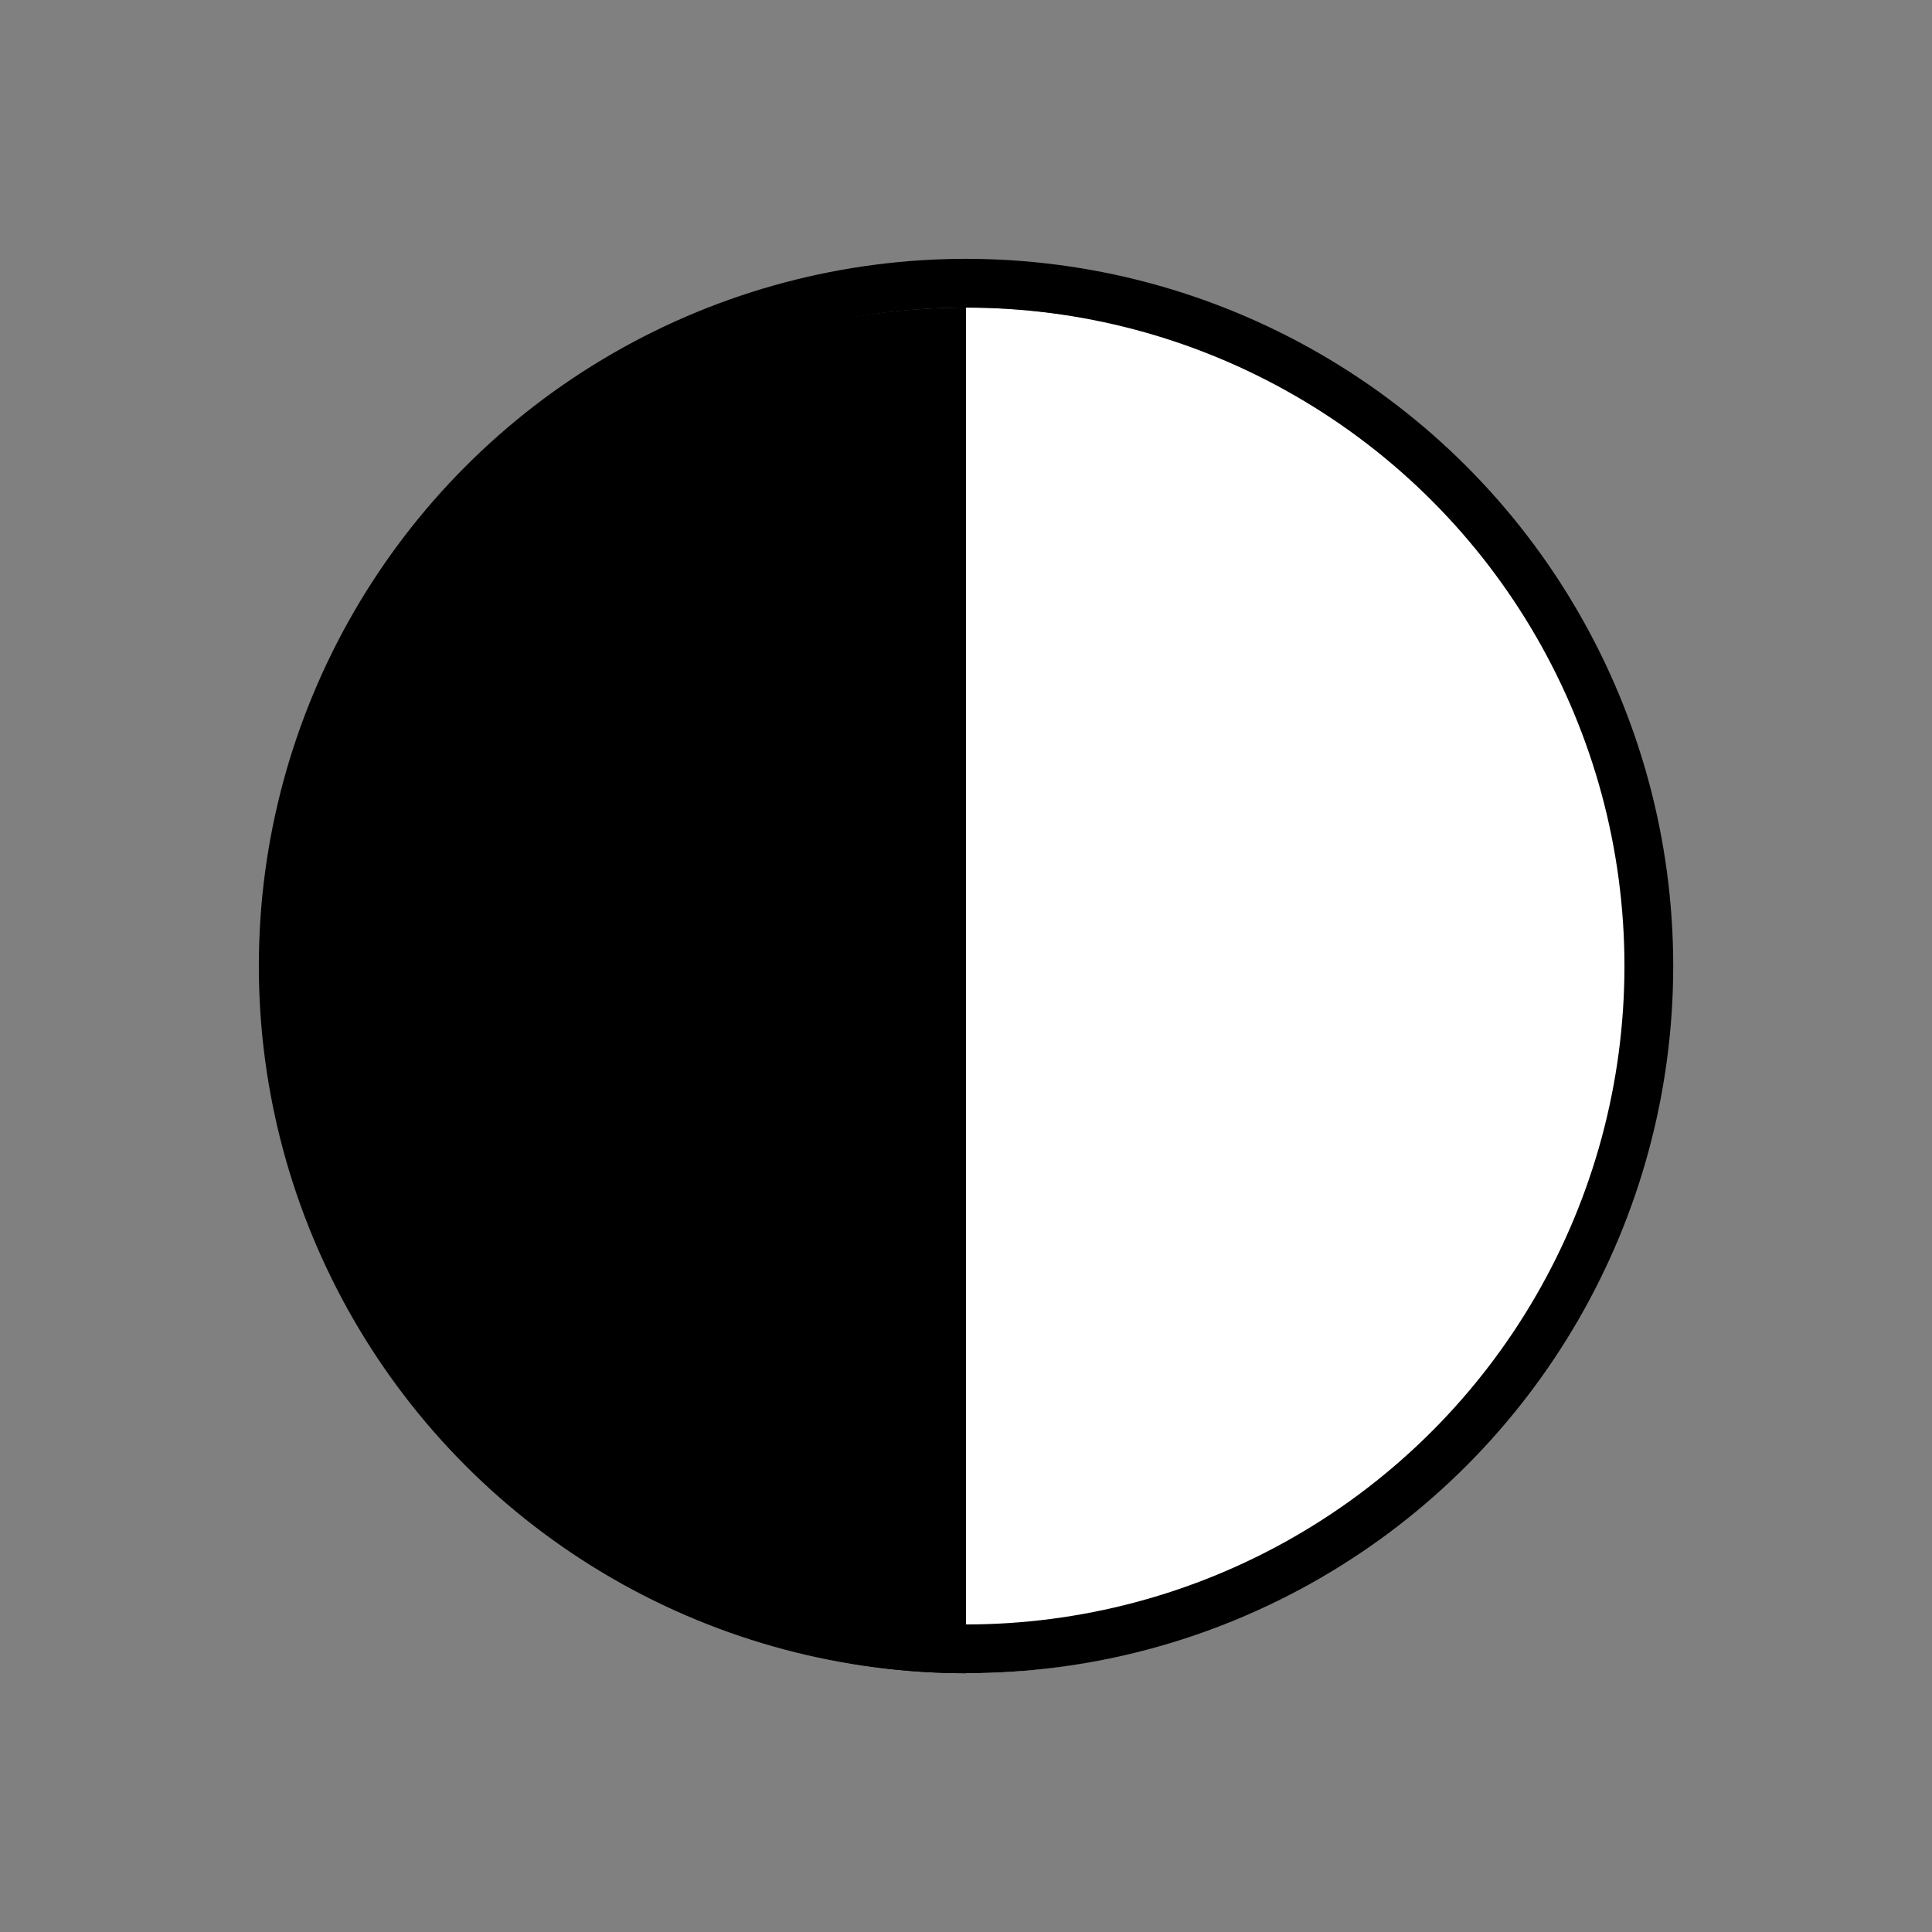 <svg xmlns="http://www.w3.org/2000/svg" xmlns:xlink="http://www.w3.org/1999/xlink" version="1.1" width="1000" height="1000" viewBox="0 0 1000 1000" xml:space="preserve">

<rect x="0" y="0" width="1000" height="1000" fill="#808080" stroke="none"/>

<g transform="matrix(-1.136 0 0 1.136 500.014 500.014)" id="475268">
<g style="" vector-effect="non-scaling-stroke">
		<g transform="matrix(11.111 0 0 11.111 -155.556 11.111)" id="color">
<path style="stroke: none; stroke-width: 1; stroke-dasharray: none; stroke-linecap: butt; stroke-dashoffset: 0; stroke-linejoin: miter; stroke-miterlimit: 4; is-custom-font: none; font-file-url: none; fill: rgb(255,255,255); fill-rule: nonzero; opacity: 1;" transform=" translate(-22, -37)" d="M 36 45 v -36 a 28 28 0 0 0 0 56 z" stroke-linecap="round"/>
</g>
		<g transform="matrix(11.111 0 0 11.111 155.555 11.111)" id="line">
<path style="stroke: none; stroke-width: 1; stroke-dasharray: none; stroke-linecap: butt; stroke-dashoffset: 0; stroke-linejoin: miter; stroke-miterlimit: 4; is-custom-font: none; font-file-url: none; fill: rgb(0,0,0); fill-rule: nonzero; opacity: 1;" transform=" translate(-50, -37)" d="M 36 45 v -36 a 28 28 0 0 1 0 56 z" stroke-linecap="round"/>
</g>
		<g transform="matrix(11.111 0 0 11.111 -0 -0)" id="line">
<circle style="stroke: rgb(0,0,0); stroke-width: 2; stroke-dasharray: none; stroke-linecap: butt; stroke-dashoffset: 0; stroke-linejoin: round; stroke-miterlimit: 4; is-custom-font: none; font-file-url: none; fill: none; fill-rule: nonzero; opacity: 1;" cx="0" cy="0" r="28"/>
</g>
</g>
</g>
</svg>